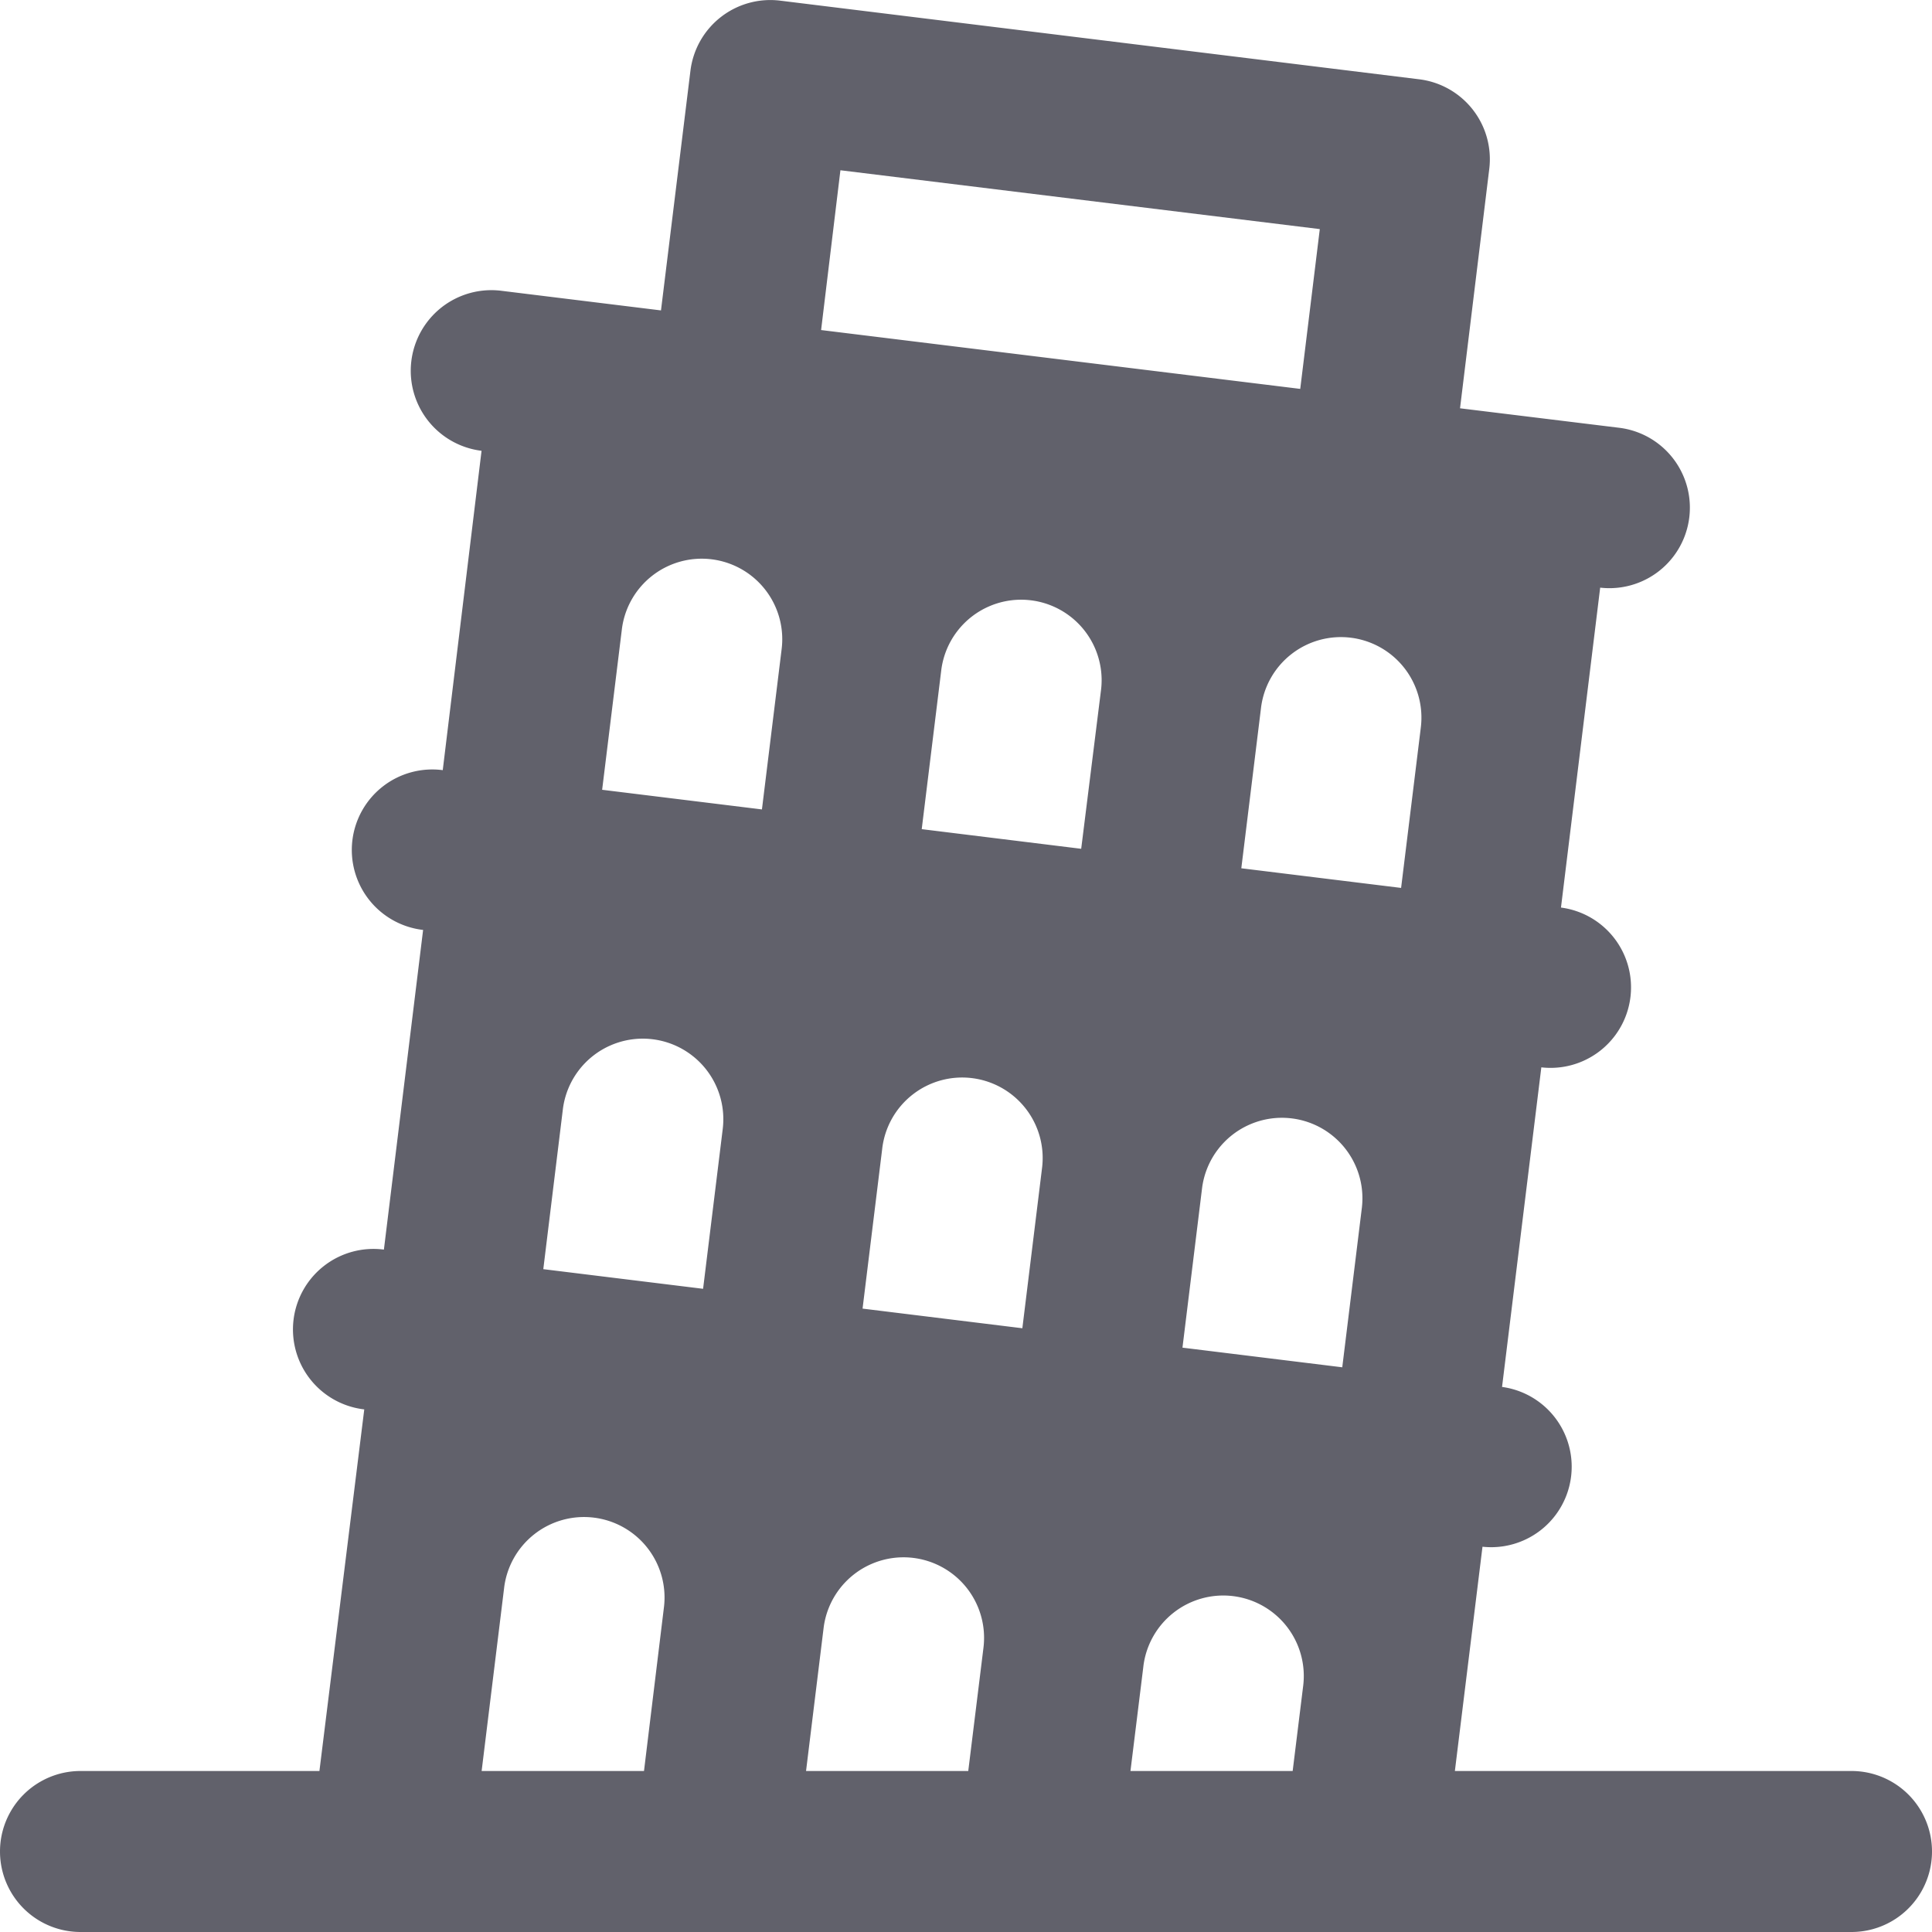 <svg xmlns="http://www.w3.org/2000/svg" height="24" width="24" viewBox="0 0 24 24"><path d="M23,22H18.073l.343-2.786a1,1,0,0,0,.243-1.985l.488-3.97a1,1,0,0,0,.244-1.985L19.878,7.3a1,1,0,0,0,.244-1.985l-1.985-.243L18.5,2.1a1,1,0,0,0-.87-1.115L9.691.008a1,1,0,0,0-1.114.87L8.211,3.856,6.226,3.612A1,1,0,0,0,5.982,5.6L5.5,9.567a1,1,0,1,0-.244,1.985l-.487,3.971a1,1,0,1,0-.244,1.985L3.968,22H1a1,1,0,0,0,0,2H23a1,1,0,0,0,0-2Zm-6.326-5.015-1.985-.244.244-1.985A1,1,0,0,1,16.918,15Zm.975-7.94-.244,1.985-1.985-.244L15.664,8.8a1,1,0,1,1,1.985.244ZM10.44,2.115l5.955.731-.243,1.985L10.2,4.1ZM12.7,16.5l-1.985-.244.244-1.985a1,1,0,1,1,1.985.244Zm.731-5.956L11.45,10.3l.244-1.985a1,1,0,0,1,1.985.243ZM7.724,7.826a1,1,0,1,1,1.985.244l-.244,1.985L7.48,9.811Zm-.732,5.955a1,1,0,0,1,1.986.244L8.734,16.01l-1.985-.244ZM5.983,22l.278-2.263a1,1,0,1,1,1.985.243L8,22Zm4.03,0,.218-1.776a1,1,0,0,1,1.986.244L12.028,22Zm4.03,0,.159-1.288a1,1,0,1,1,1.985.243L16.058,22Z" fill="#61616b"></path></svg>